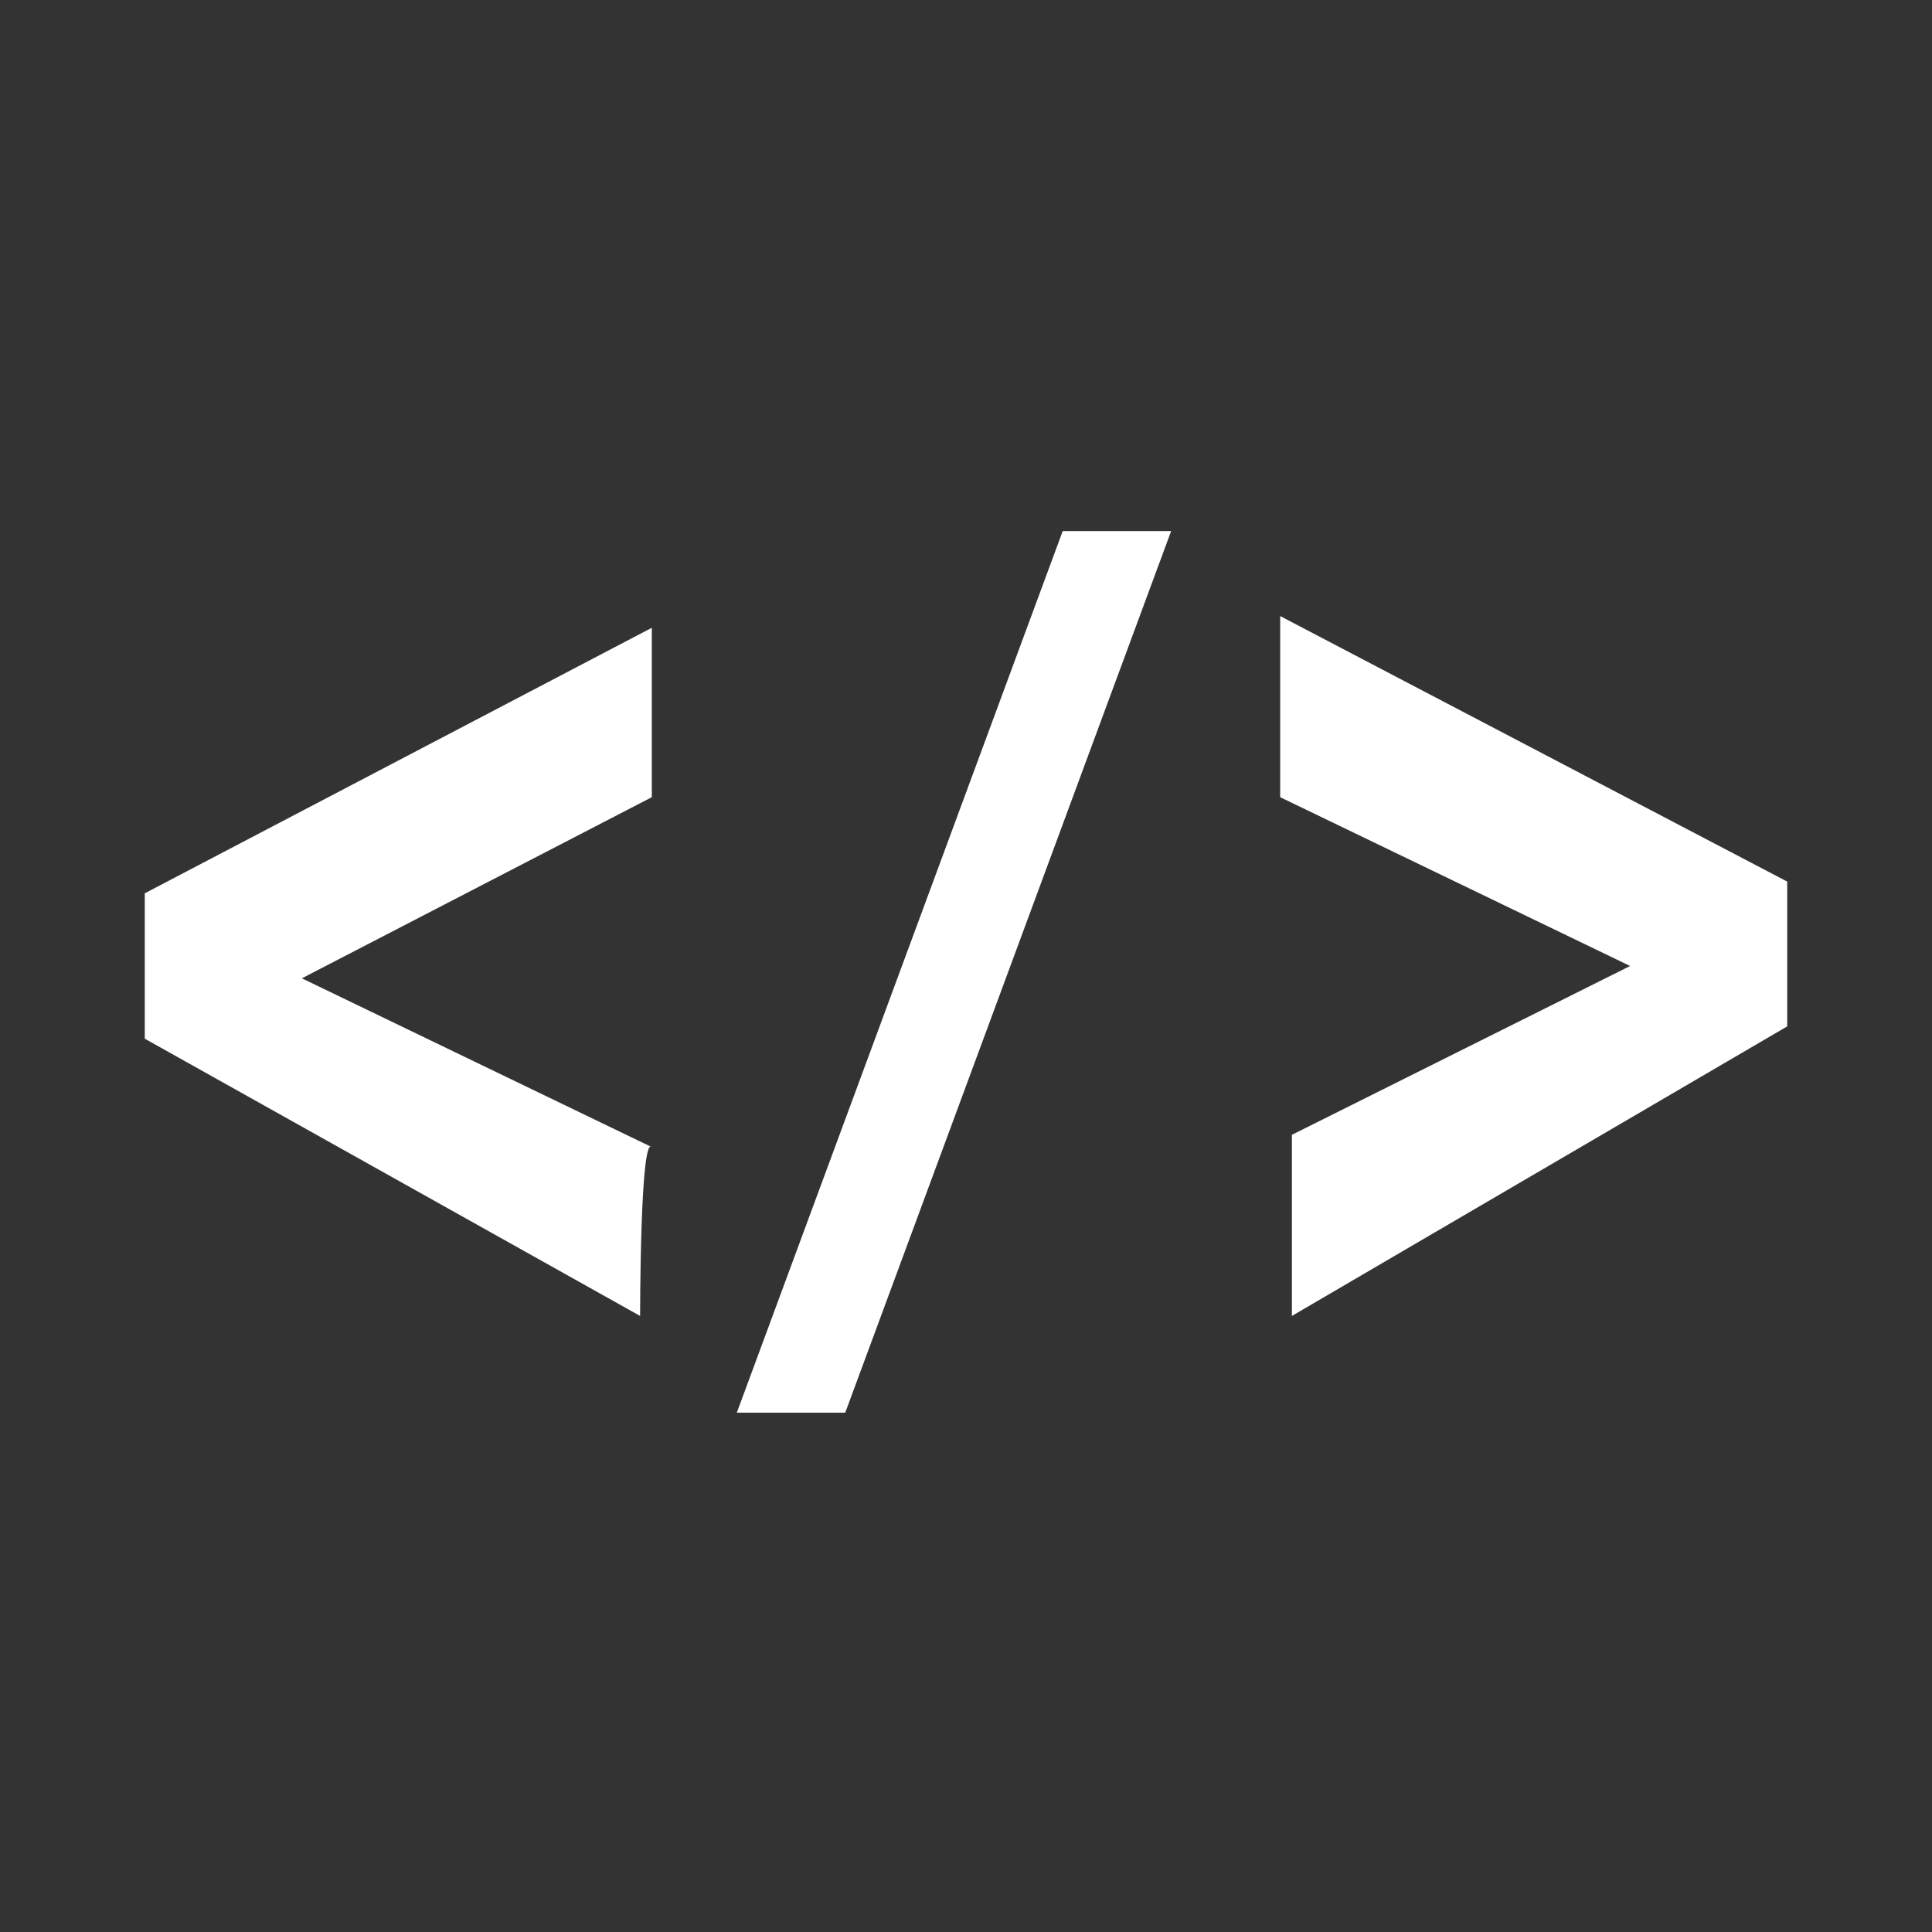 <?xml version="1.0" encoding="UTF-8"?>
<svg xmlns="http://www.w3.org/2000/svg" xmlns:xlink="http://www.w3.org/1999/xlink" width="16pt" height="16pt" viewBox="0 0 16 16" version="1.1">
<rect x="0" y="0" width="16" height="16" fill="#333333" stroke="none"/>
<g id="surface1">
<path style=" stroke:none;fill-rule:nonzero;fill:rgb(100%,100%,100%);fill-opacity:1;" d="M 5.301 10.898 L 1.199 8.602 L 1.199 7.398 L 5.398 5.199 L 5.398 6.602 L 2.5 8.102 L 5.398 9.5 C 5.301 9.398 5.301 10.898 5.301 10.898 Z M 5.301 10.898 "/>
<path style=" stroke:none;fill-rule:nonzero;fill:rgb(100%,100%,100%);fill-opacity:1;" d="M 6.102 11.699 L 8.801 4.398 L 9.699 4.398 L 7 11.699 Z M 6.102 11.699 "/>
<path style=" stroke:none;fill-rule:nonzero;fill:rgb(100%,100%,100%);fill-opacity:1;" d="M 10.699 10.898 L 10.699 9.398 L 13.5 8 L 10.602 6.602 L 10.602 5.102 L 14.801 7.301 L 14.801 8.5 Z M 10.699 10.898 "/>
</g>
</svg>
